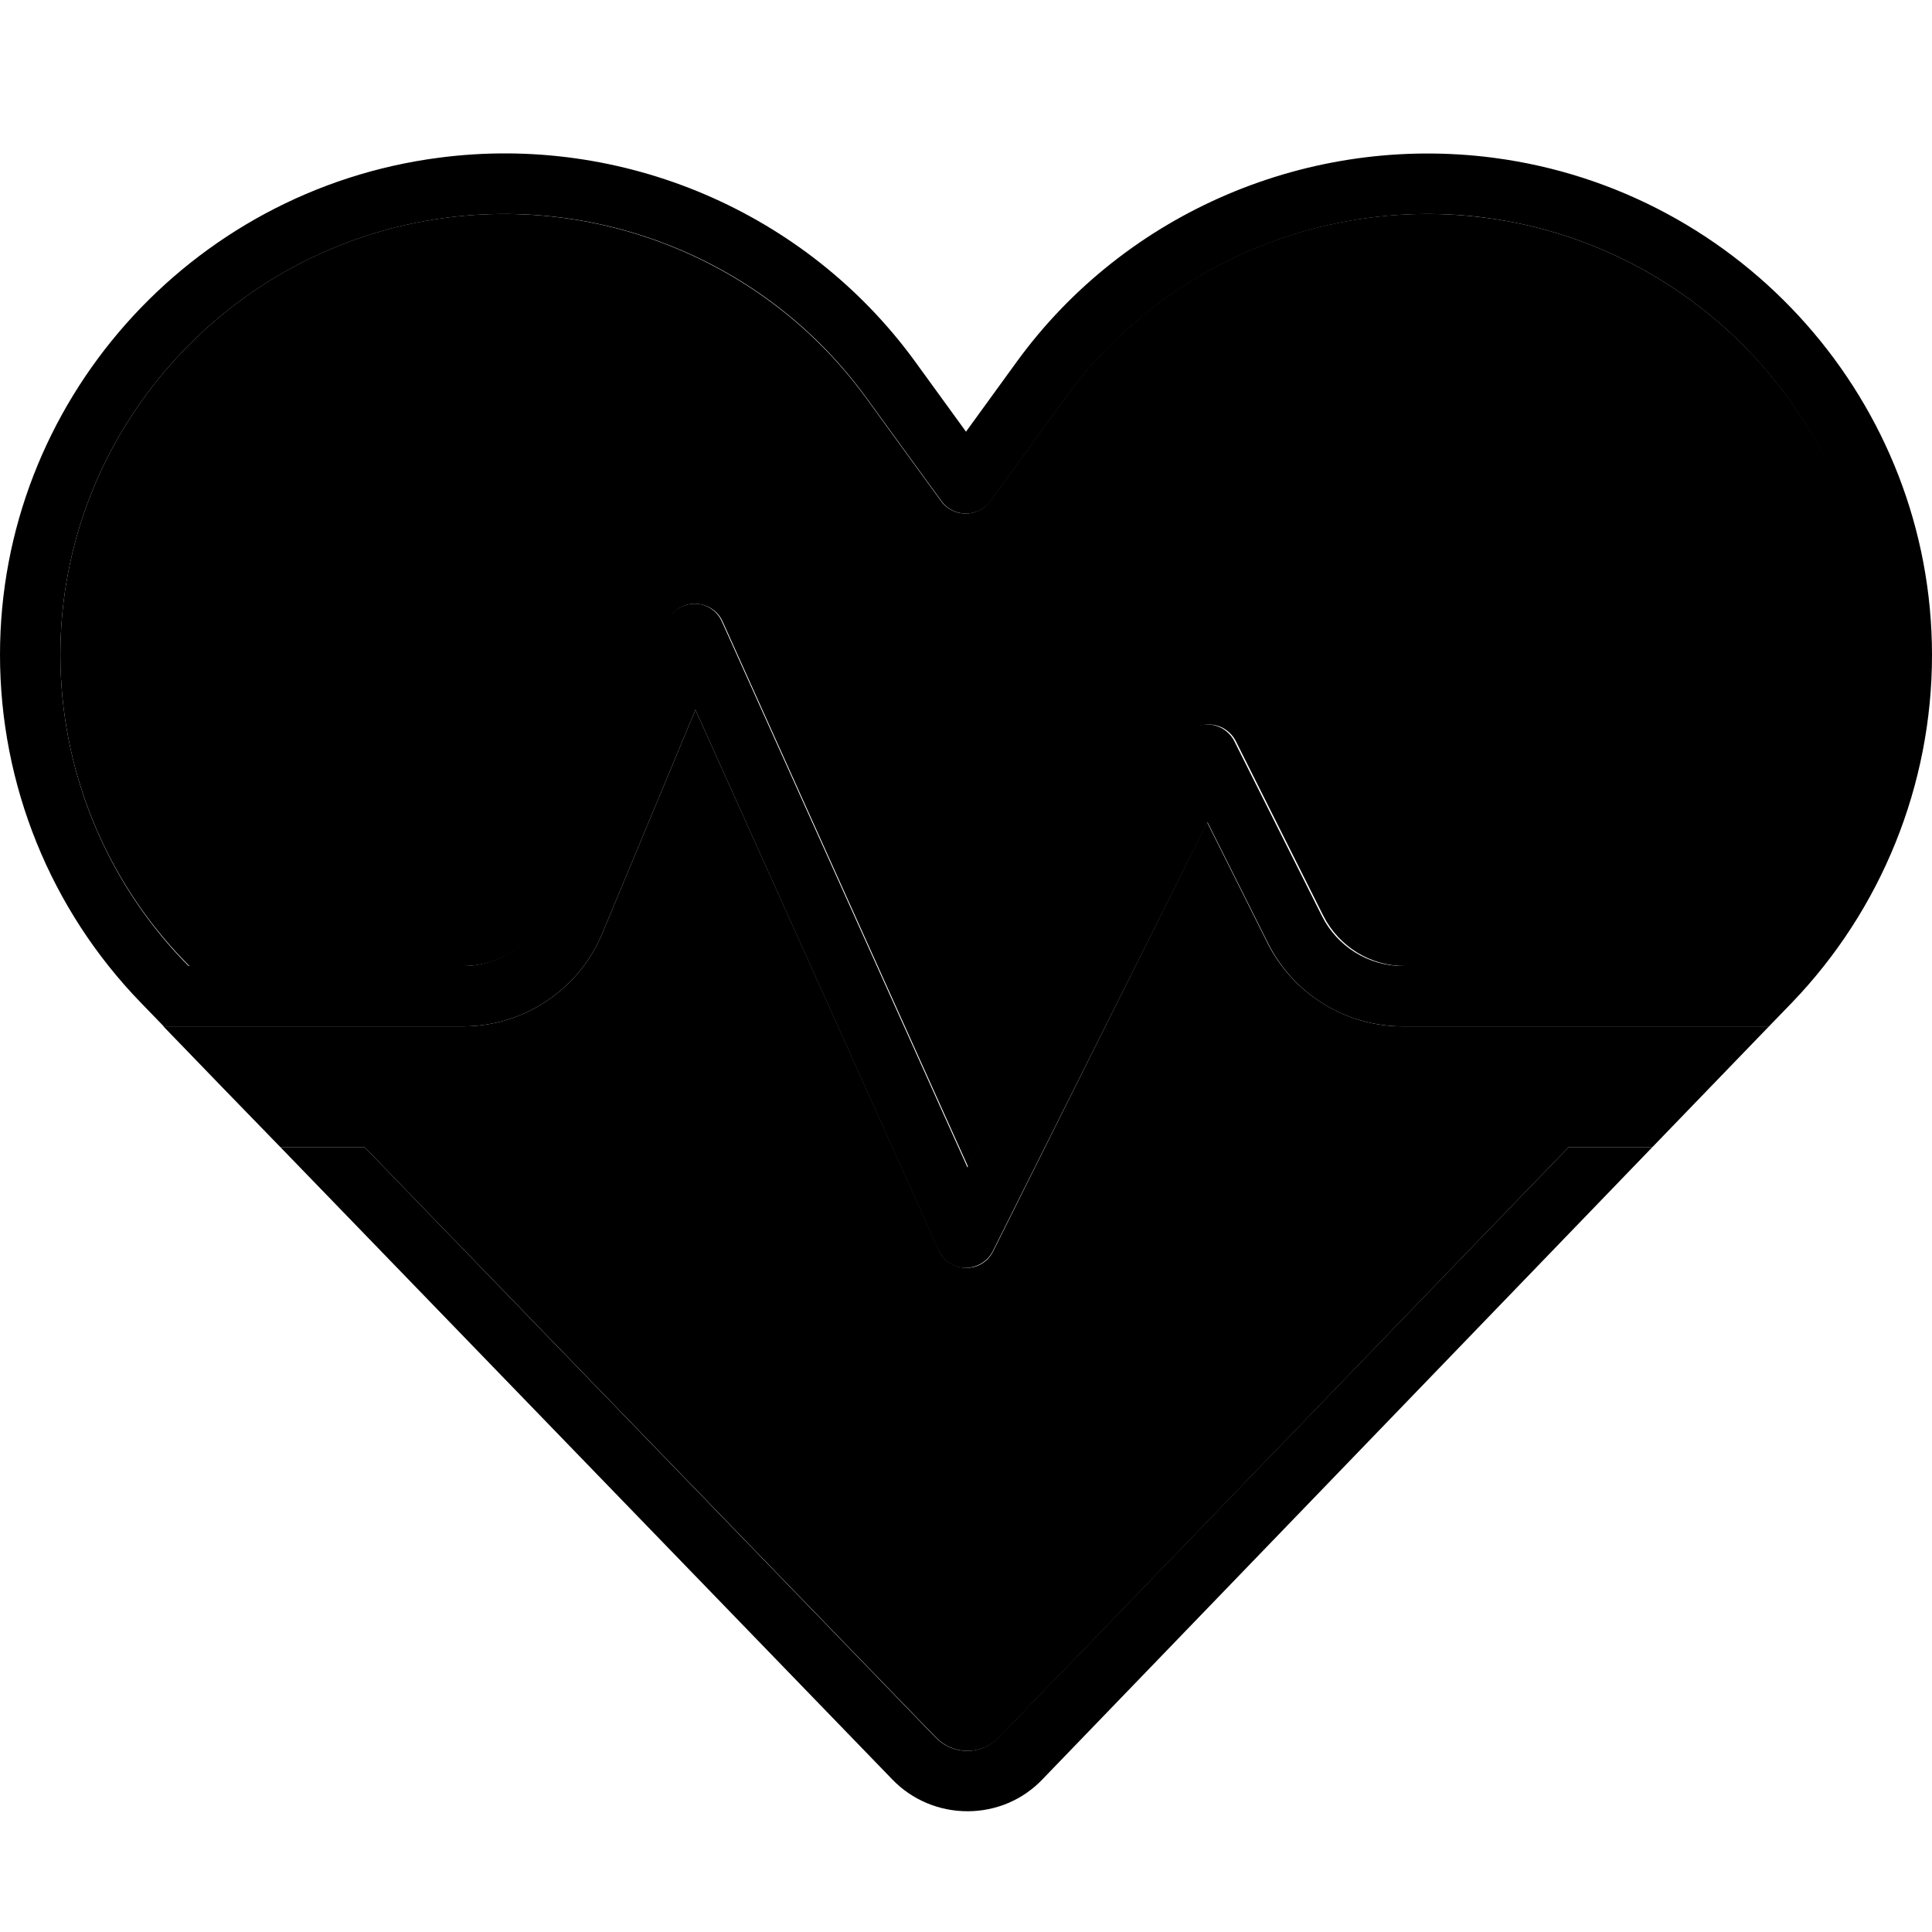 <svg xmlns="http://www.w3.org/2000/svg" viewBox="0 0 512 512"><path class="pr-icon-duotone-secondary" d="M16 173.5c0 30.3 11.8 59.4 32.9 81.2l1.3 1.3 72.6 0c9.7 0 18.4-5.8 22.2-14.8l31.8-76.3c1.2-2.9 4.1-4.9 7.3-4.9s6.1 1.8 7.4 4.7l65.1 144.6 56.5-112.9c1.4-2.7 4.1-4.4 7.2-4.4s5.8 1.7 7.2 4.4l23.2 46.3c4.1 8.1 12.4 13.3 21.5 13.3l90.2 0 1.3-1.3c21-21.8 32.8-50.9 32.8-81.1C496 115 451.9 65.3 393.6 57.7c-42.9-5.6-85.8 12.6-111.2 47.6l-20 27.5c-1.5 2.1-3.9 3.3-6.5 3.3s-5-1.2-6.5-3.3l-20-27.5c-25.4-34.9-68.3-53.2-111.2-47.6C60.1 65.3 16 114.9 16 173.5zM43.3 272c10.3 10.7 20.6 21.3 31 32l22.3 0L248 460.4c2.2 2.3 5.2 3.6 8.4 3.6s6.2-1.3 8.4-3.6L415.7 304l22.2 0c10.3-10.7 20.6-21.3 30.9-32l-4.8 0-92.3 0c-15.1 0-29-8.6-35.8-22.1l-16-32L263.2 331.6c-1.4 2.8-4.2 4.5-7.3 4.4s-5.9-1.9-7.1-4.7L184.3 188.1l-24.7 59.3c-6.2 14.9-20.8 24.6-36.9 24.6L47 272l-3.6 0z"/><path class="pr-icon-duotone-primary" d="M393.6 57.7C451.9 65.3 496 115 496 173.6c0 30.3-11.7 59.3-32.8 81.1L462 256l-90.2 0c-9.1 0-17.4-5.1-21.5-13.3l-23.2-46.3c-1.4-2.7-4.1-4.4-7.2-4.4s-5.8 1.7-7.2 4.4L256.4 309.4 191.3 164.7c-1.3-2.9-4.2-4.8-7.4-4.7s-6 2-7.3 4.9l-31.8 76.3c-3.7 8.9-12.5 14.8-22.2 14.8l-72.6 0-1.3-1.3C27.8 232.9 16 203.8 16 173.5C16 114.9 60.1 65.3 118.3 57.7c42.9-5.6 85.8 12.6 111.2 47.6l20 27.5c1.5 2.1 3.9 3.3 6.5 3.3s5-1.2 6.5-3.3l20-27.5c25.4-34.9 68.3-53.2 111.2-47.6zM464 272l4.8 0 6-6.2C498.6 241.1 512 208 512 173.6c0-66.8-50.2-123.2-116.3-131.8c-48.6-6.3-97.3 14.3-126.2 54L256 114.4 242.5 95.8c-28.9-39.7-77.6-60.4-126.2-54C50.2 50.4 0 106.8 0 173.5c0 34.5 13.4 67.6 37.4 92.3l6 6.2 3.6 0c0 0 0 0 0 0l75.7 0c16.1 0 30.7-9.7 36.9-24.6l24.7-59.3 64.4 143.2c1.3 2.8 4 4.7 7.1 4.7s5.9-1.7 7.3-4.4L320 217.9l16 32c6.8 13.6 20.6 22.1 35.8 22.1l92.2 0s0 0 0 0zM74.3 304L236.5 471.6c5.2 5.4 12.4 8.4 19.9 8.4c7.5 0 14.7-3 19.9-8.5L437.9 304l-22.2 0-151 156.4c-2.2 2.3-5.2 3.6-8.4 3.6s-6.2-1.3-8.4-3.6L96.6 304l-22.3 0z"/></svg>